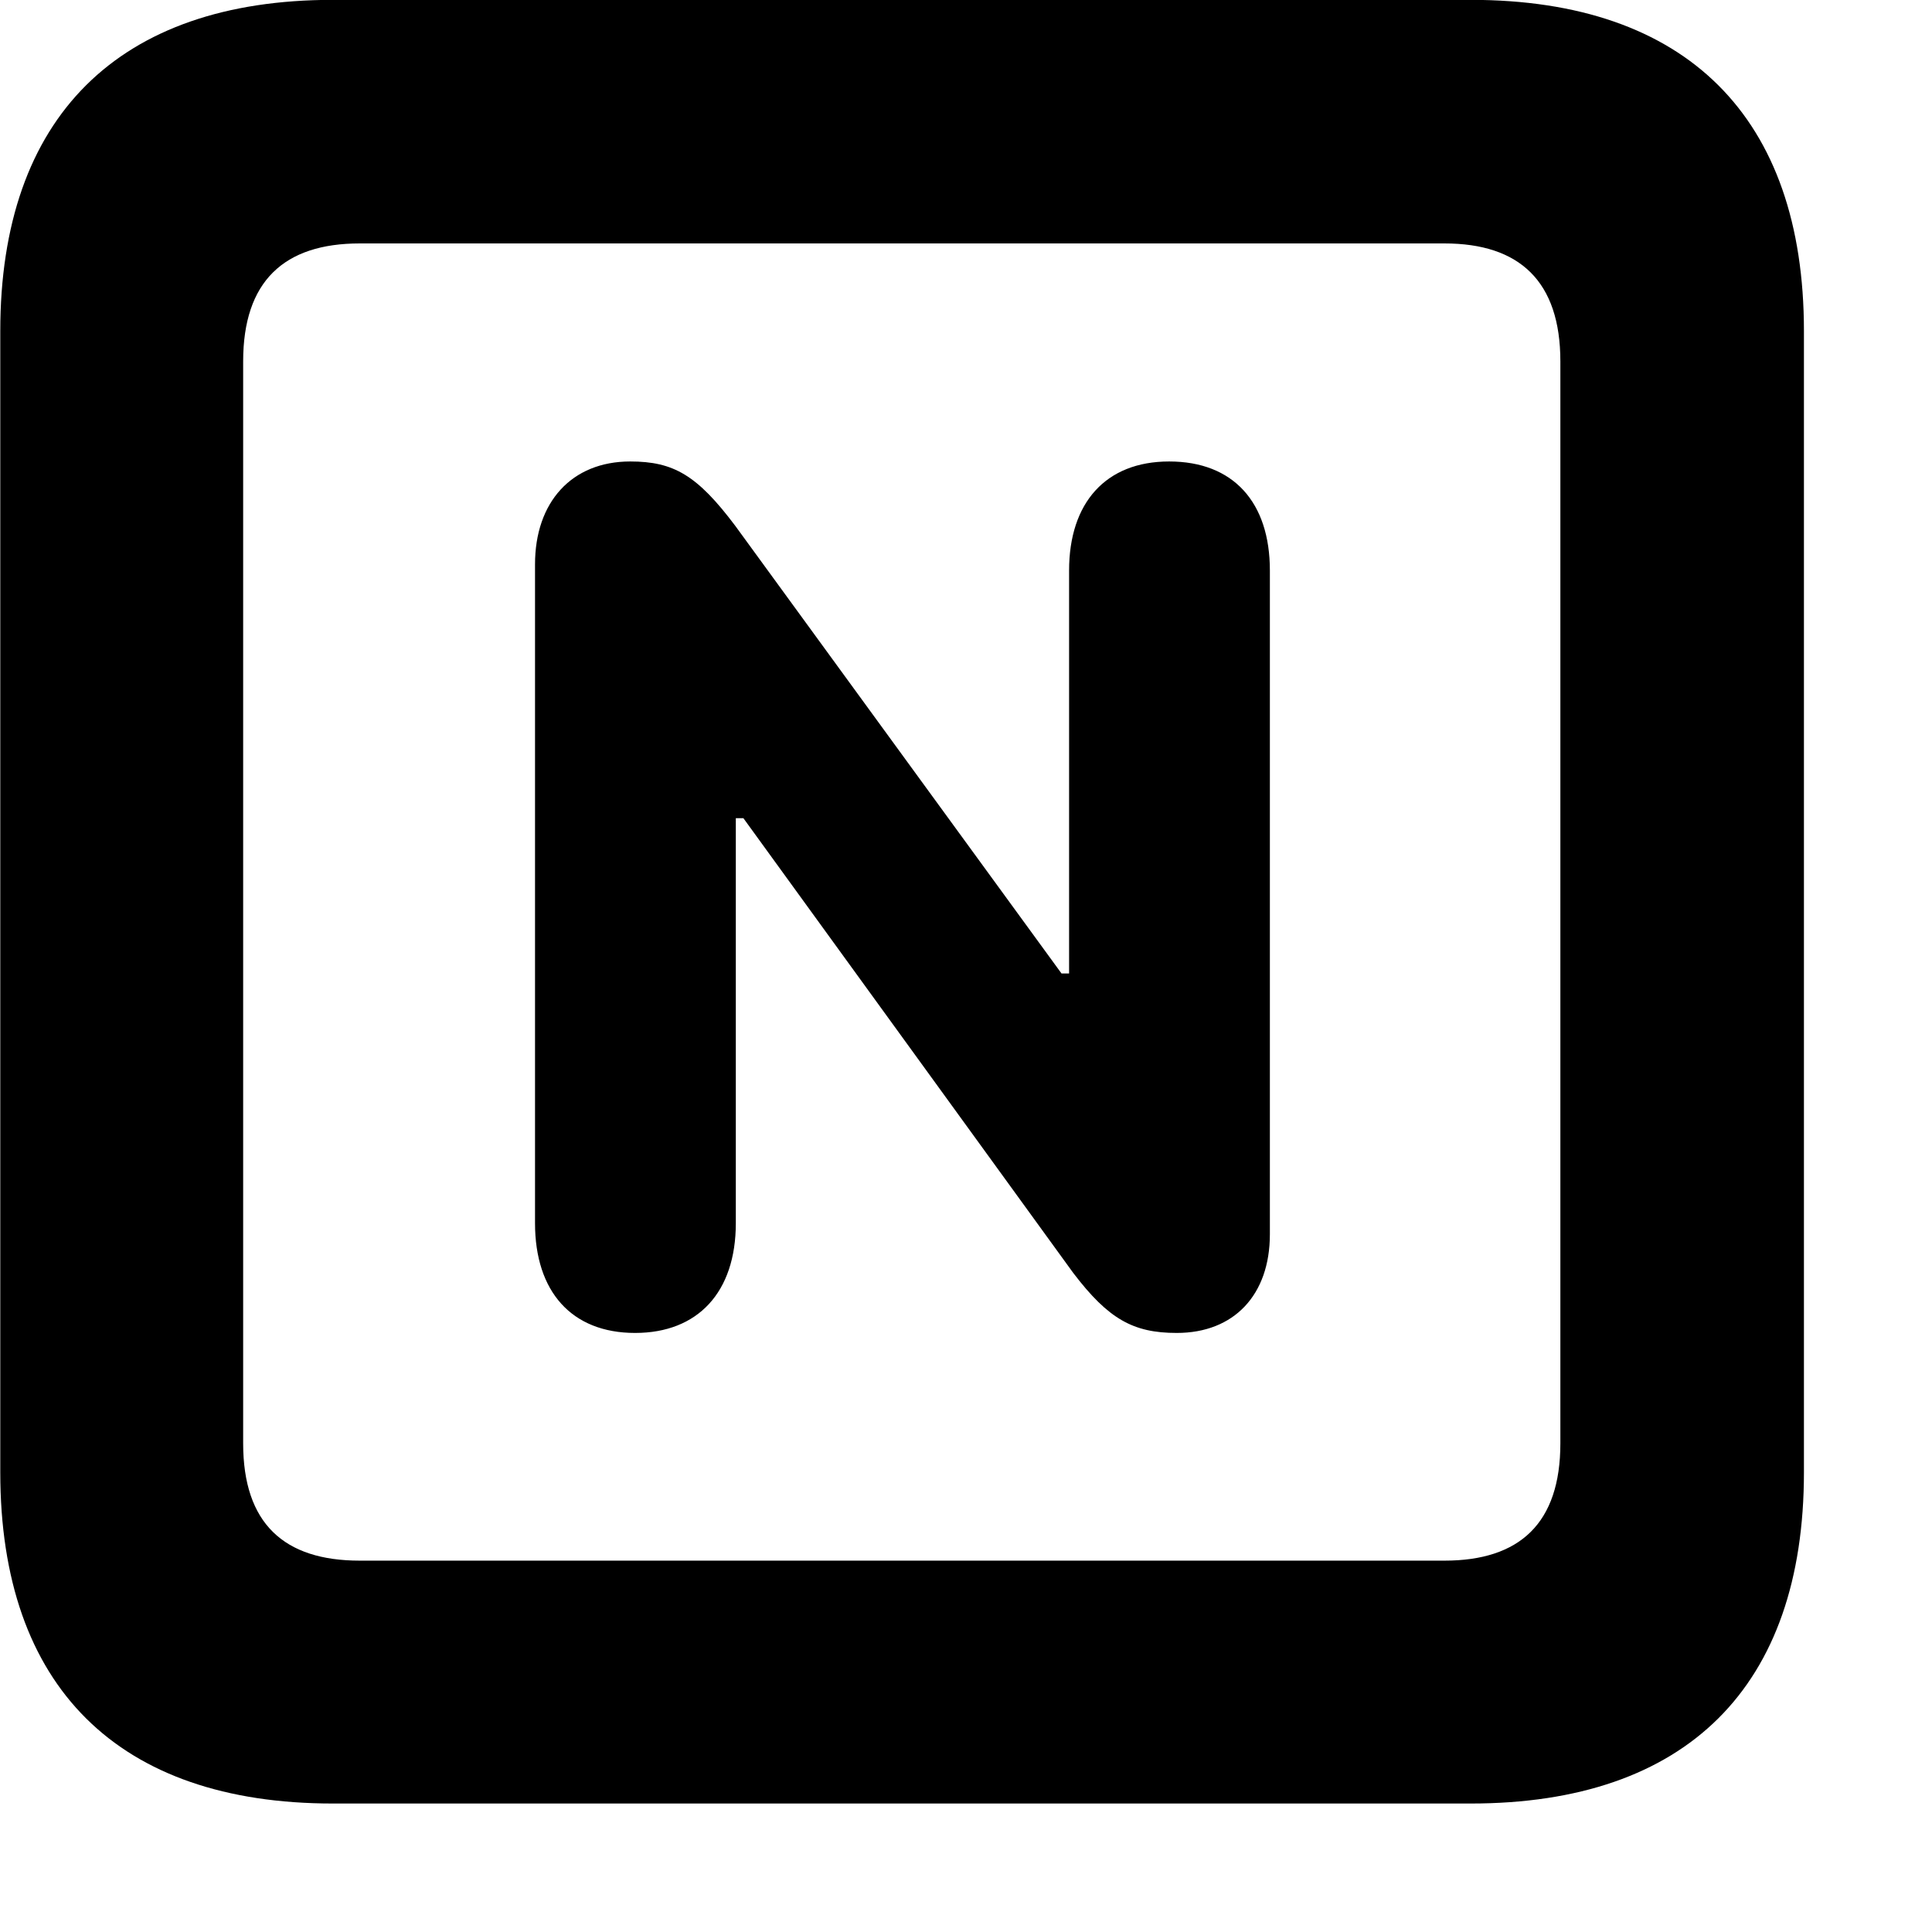 <svg xmlns="http://www.w3.org/2000/svg" viewBox="0 0 28 28" width="28" height="28">
  <path d="M4.824 26.138H21.314C24.444 26.138 26.144 24.448 26.144 21.338V4.798C26.144 1.698 24.444 -0.002 21.314 -0.002H4.824C1.714 -0.002 0.004 1.698 0.004 4.798V21.338C0.004 24.448 1.714 26.138 4.824 26.138ZM5.214 22.618C4.114 22.618 3.524 22.078 3.524 20.918V5.238C3.524 4.078 4.114 3.528 5.214 3.528H20.934C22.024 3.528 22.614 4.078 22.614 5.238V20.918C22.614 22.078 22.024 22.618 20.934 22.618ZM9.204 19.318C10.114 19.318 10.664 18.728 10.664 17.728V11.858H10.774L15.554 18.448C16.064 19.118 16.424 19.318 17.054 19.318C17.884 19.318 18.404 18.768 18.404 17.888V8.268C18.404 7.278 17.874 6.688 16.944 6.688C16.024 6.688 15.494 7.288 15.494 8.268V14.108H15.384L10.654 7.618C10.104 6.888 9.764 6.688 9.134 6.688C8.284 6.688 7.754 7.278 7.754 8.178V17.728C7.754 18.718 8.284 19.318 9.204 19.318Z" />
</svg>